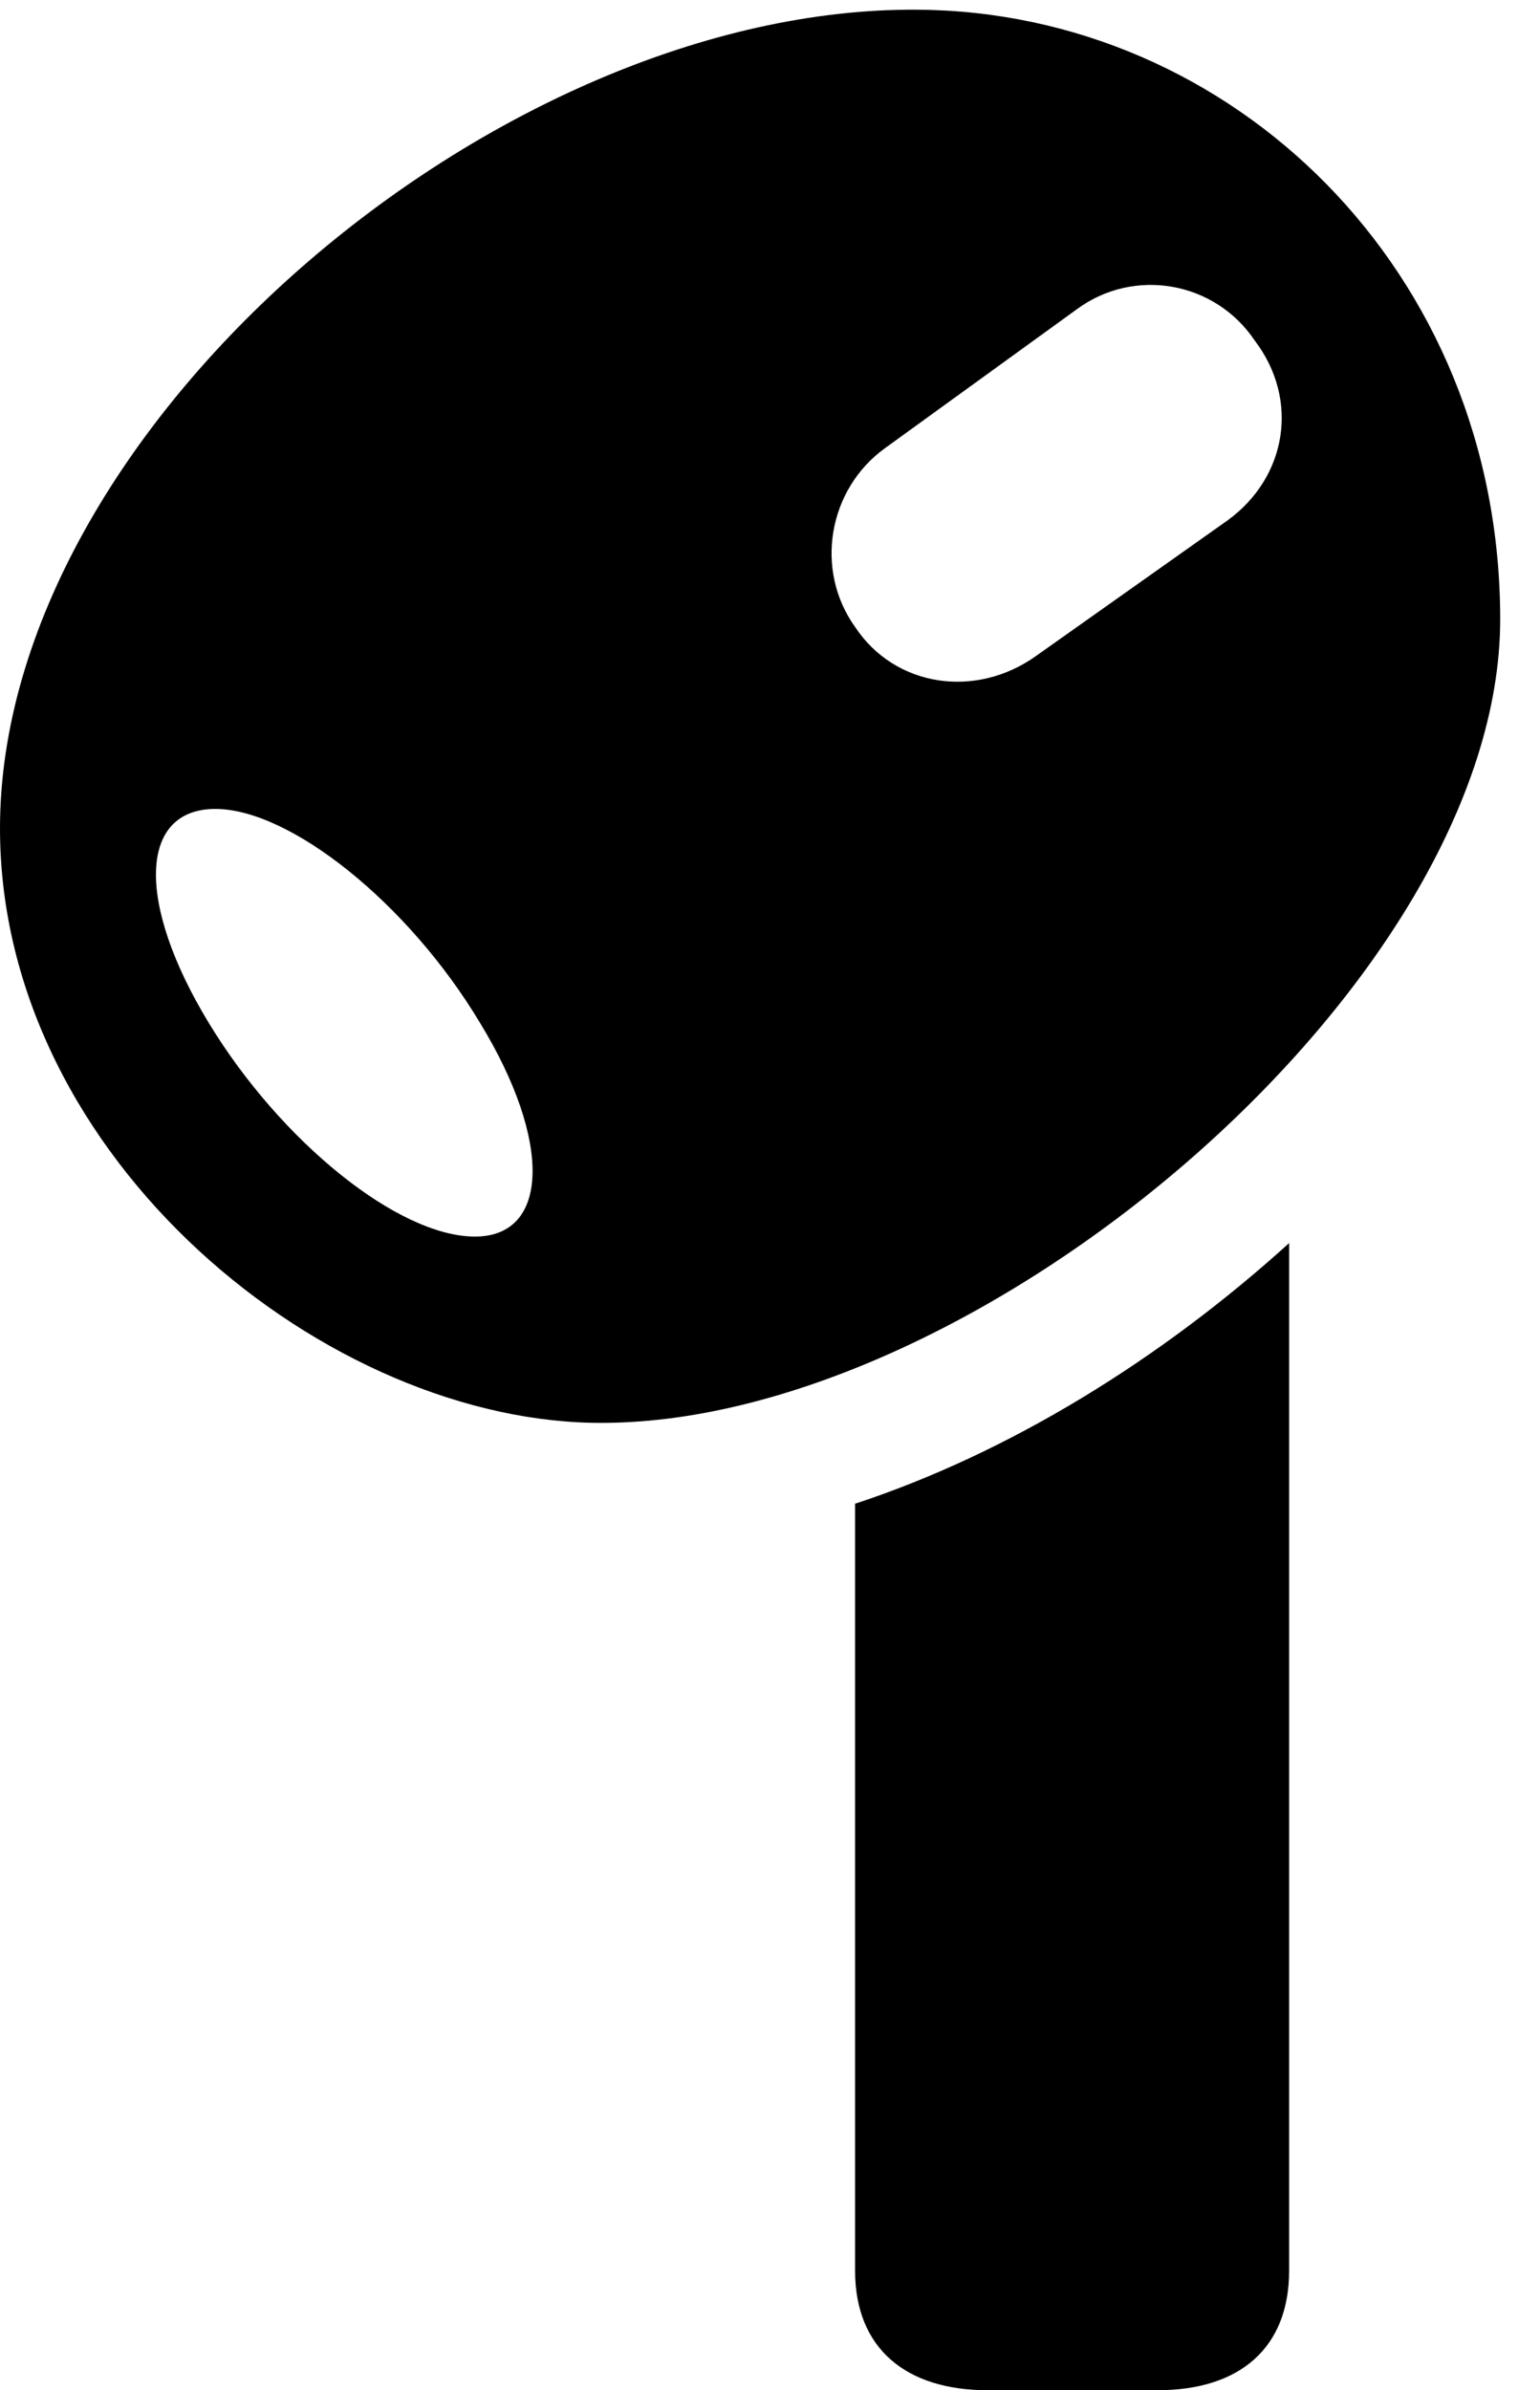 <svg version="1.1" xmlns="http://www.w3.org/2000/svg" xmlns:xlink="http://www.w3.org/1999/xlink" width="13.965" height="21.67" viewBox="0 0 13.965 21.67">
 <g>
  <rect height="21.67" opacity="0" width="13.965" x="0" y="0"/>
  <path d="M8.32 0.088C4.512 0.059 0 3.877 0 7.51C0 10.518 2.988 12.92 5.479 12.9C8.906 12.881 13.604 8.896 13.604 5.615C13.604 2.451 11.172 0.107 8.32 0.088ZM4.307 11.211C3.613 11.211 2.549 10.352 1.895 9.277C1.23 8.184 1.26 7.334 1.953 7.334C2.627 7.334 3.701 8.184 4.355 9.277C5.01 10.352 4.98 11.211 4.307 11.211ZM7.754 5.684C7.383 5.166 7.51 4.434 8.027 4.062L9.766 2.803C10.283 2.422 11.016 2.549 11.377 3.086C11.787 3.623 11.67 4.326 11.133 4.717L9.395 5.947C8.848 6.338 8.115 6.23 7.754 5.684ZM8.955 21.67L10.498 21.67C11.24 21.67 11.69 21.289 11.69 20.586L11.69 11.27C10.527 12.324 9.15 13.174 7.754 13.633L7.754 20.586C7.754 21.289 8.213 21.67 8.955 21.67Z" fill="currentColor"/>
 </g>
</svg>
